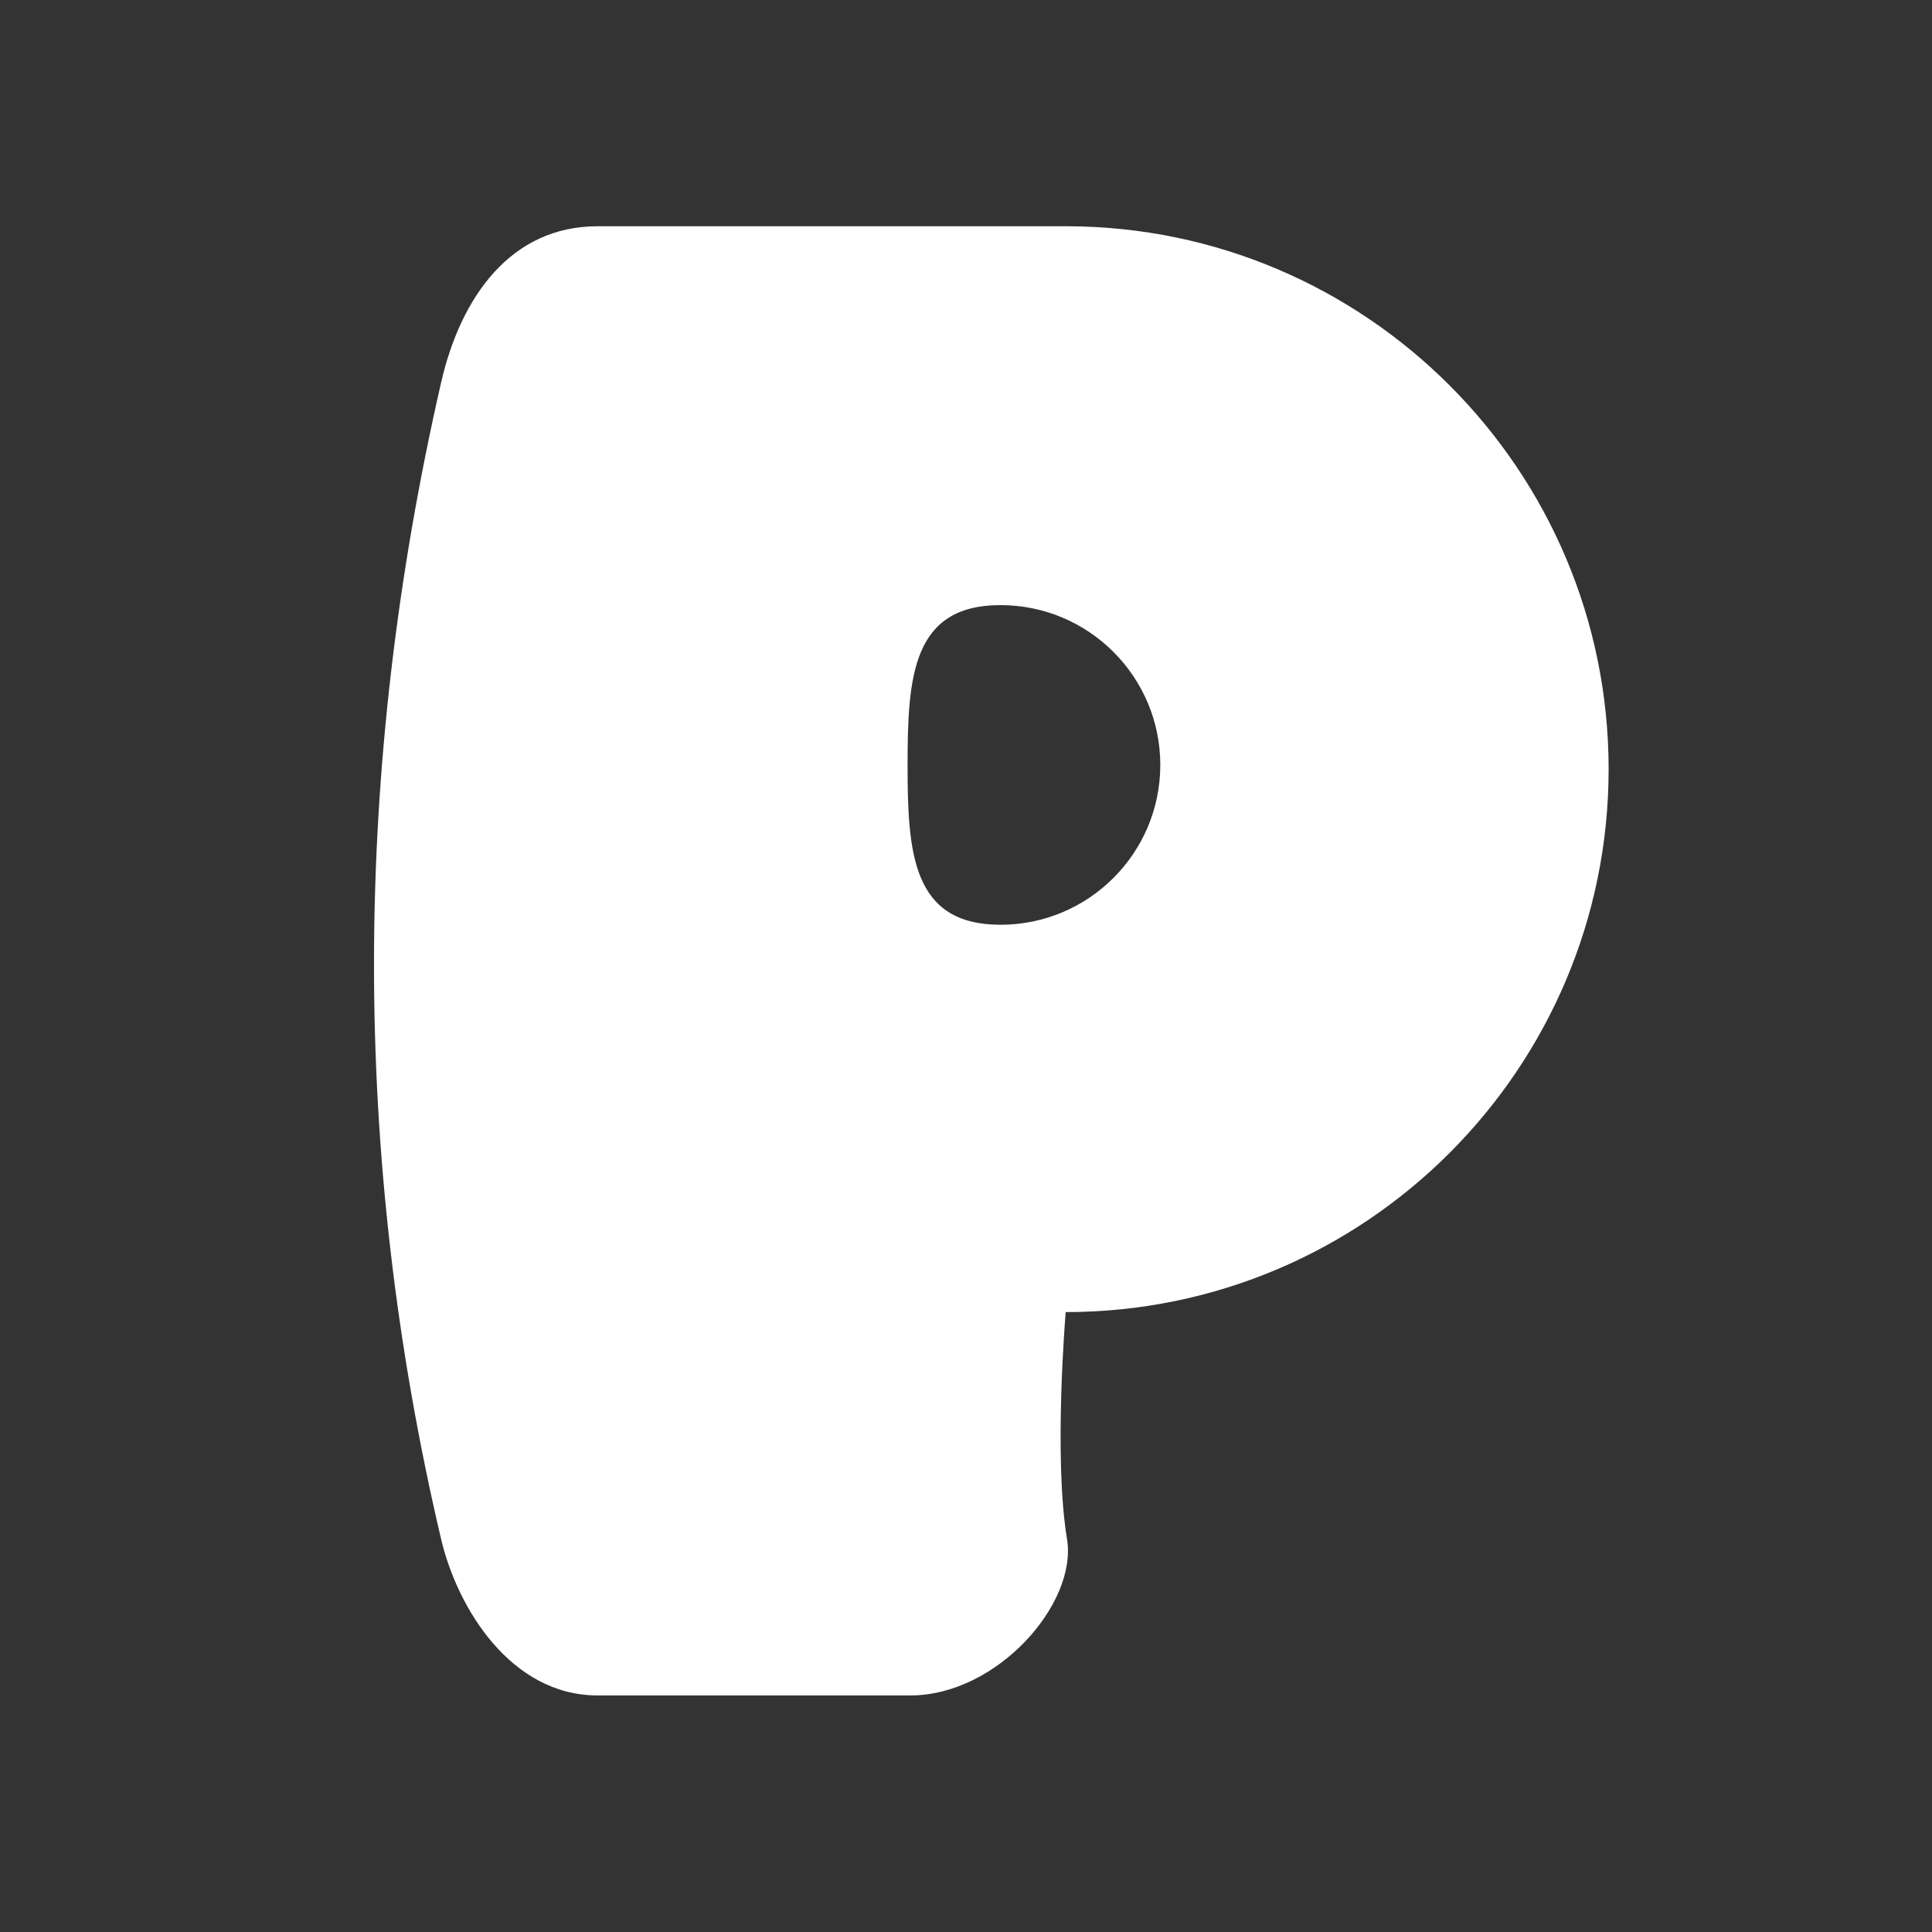<?xml version="1.0" encoding="UTF-8" standalone="no"?><!DOCTYPE svg PUBLIC "-//W3C//DTD SVG 1.1//EN" "http://www.w3.org/Graphics/SVG/1.1/DTD/svg11.dtd"><svg width="100%" height="100%" viewBox="0 0 58 58" version="1.1" xmlns="http://www.w3.org/2000/svg" xmlns:xlink="http://www.w3.org/1999/xlink" xml:space="preserve" xmlns:serif="http://www.serif.com/" style="fill-rule:evenodd;clip-rule:evenodd;stroke-linejoin:round;stroke-miterlimit:2;"><rect x="0" y="0" width="58" height="58" fill="#333333" stroke="none"/><rect id="pebble" x="0.136" y="0.045" width="57.6" height="57.6" style="fill:none;"/><path d="M32.032,6.792c8.977,0.02 16.26,7.316 16.26,16.299c0,8.995 -7.303,16.299 -16.299,16.299c-0,-0 -0.369,4.347 0.039,6.81c0.322,1.945 -2.105,4.698 -4.698,4.698l-9.395,0c-2.593,0 -4.206,-2.604 -4.698,-4.698c-2.719,-11.57 -2.649,-23.14 -0,-34.711c0.593,-2.592 2.105,-4.697 4.698,-4.697l14.093,-0l-0,-0Zm-1.997,11.374c2.648,-0 4.798,2.15 4.798,4.798c0,2.648 -2.15,4.798 -4.798,4.798c-2.648,-0 -2.789,-2.15 -2.789,-4.798c-0,-2.648 0.141,-4.798 2.789,-4.798Z" style="fill:#fff;"/></svg>